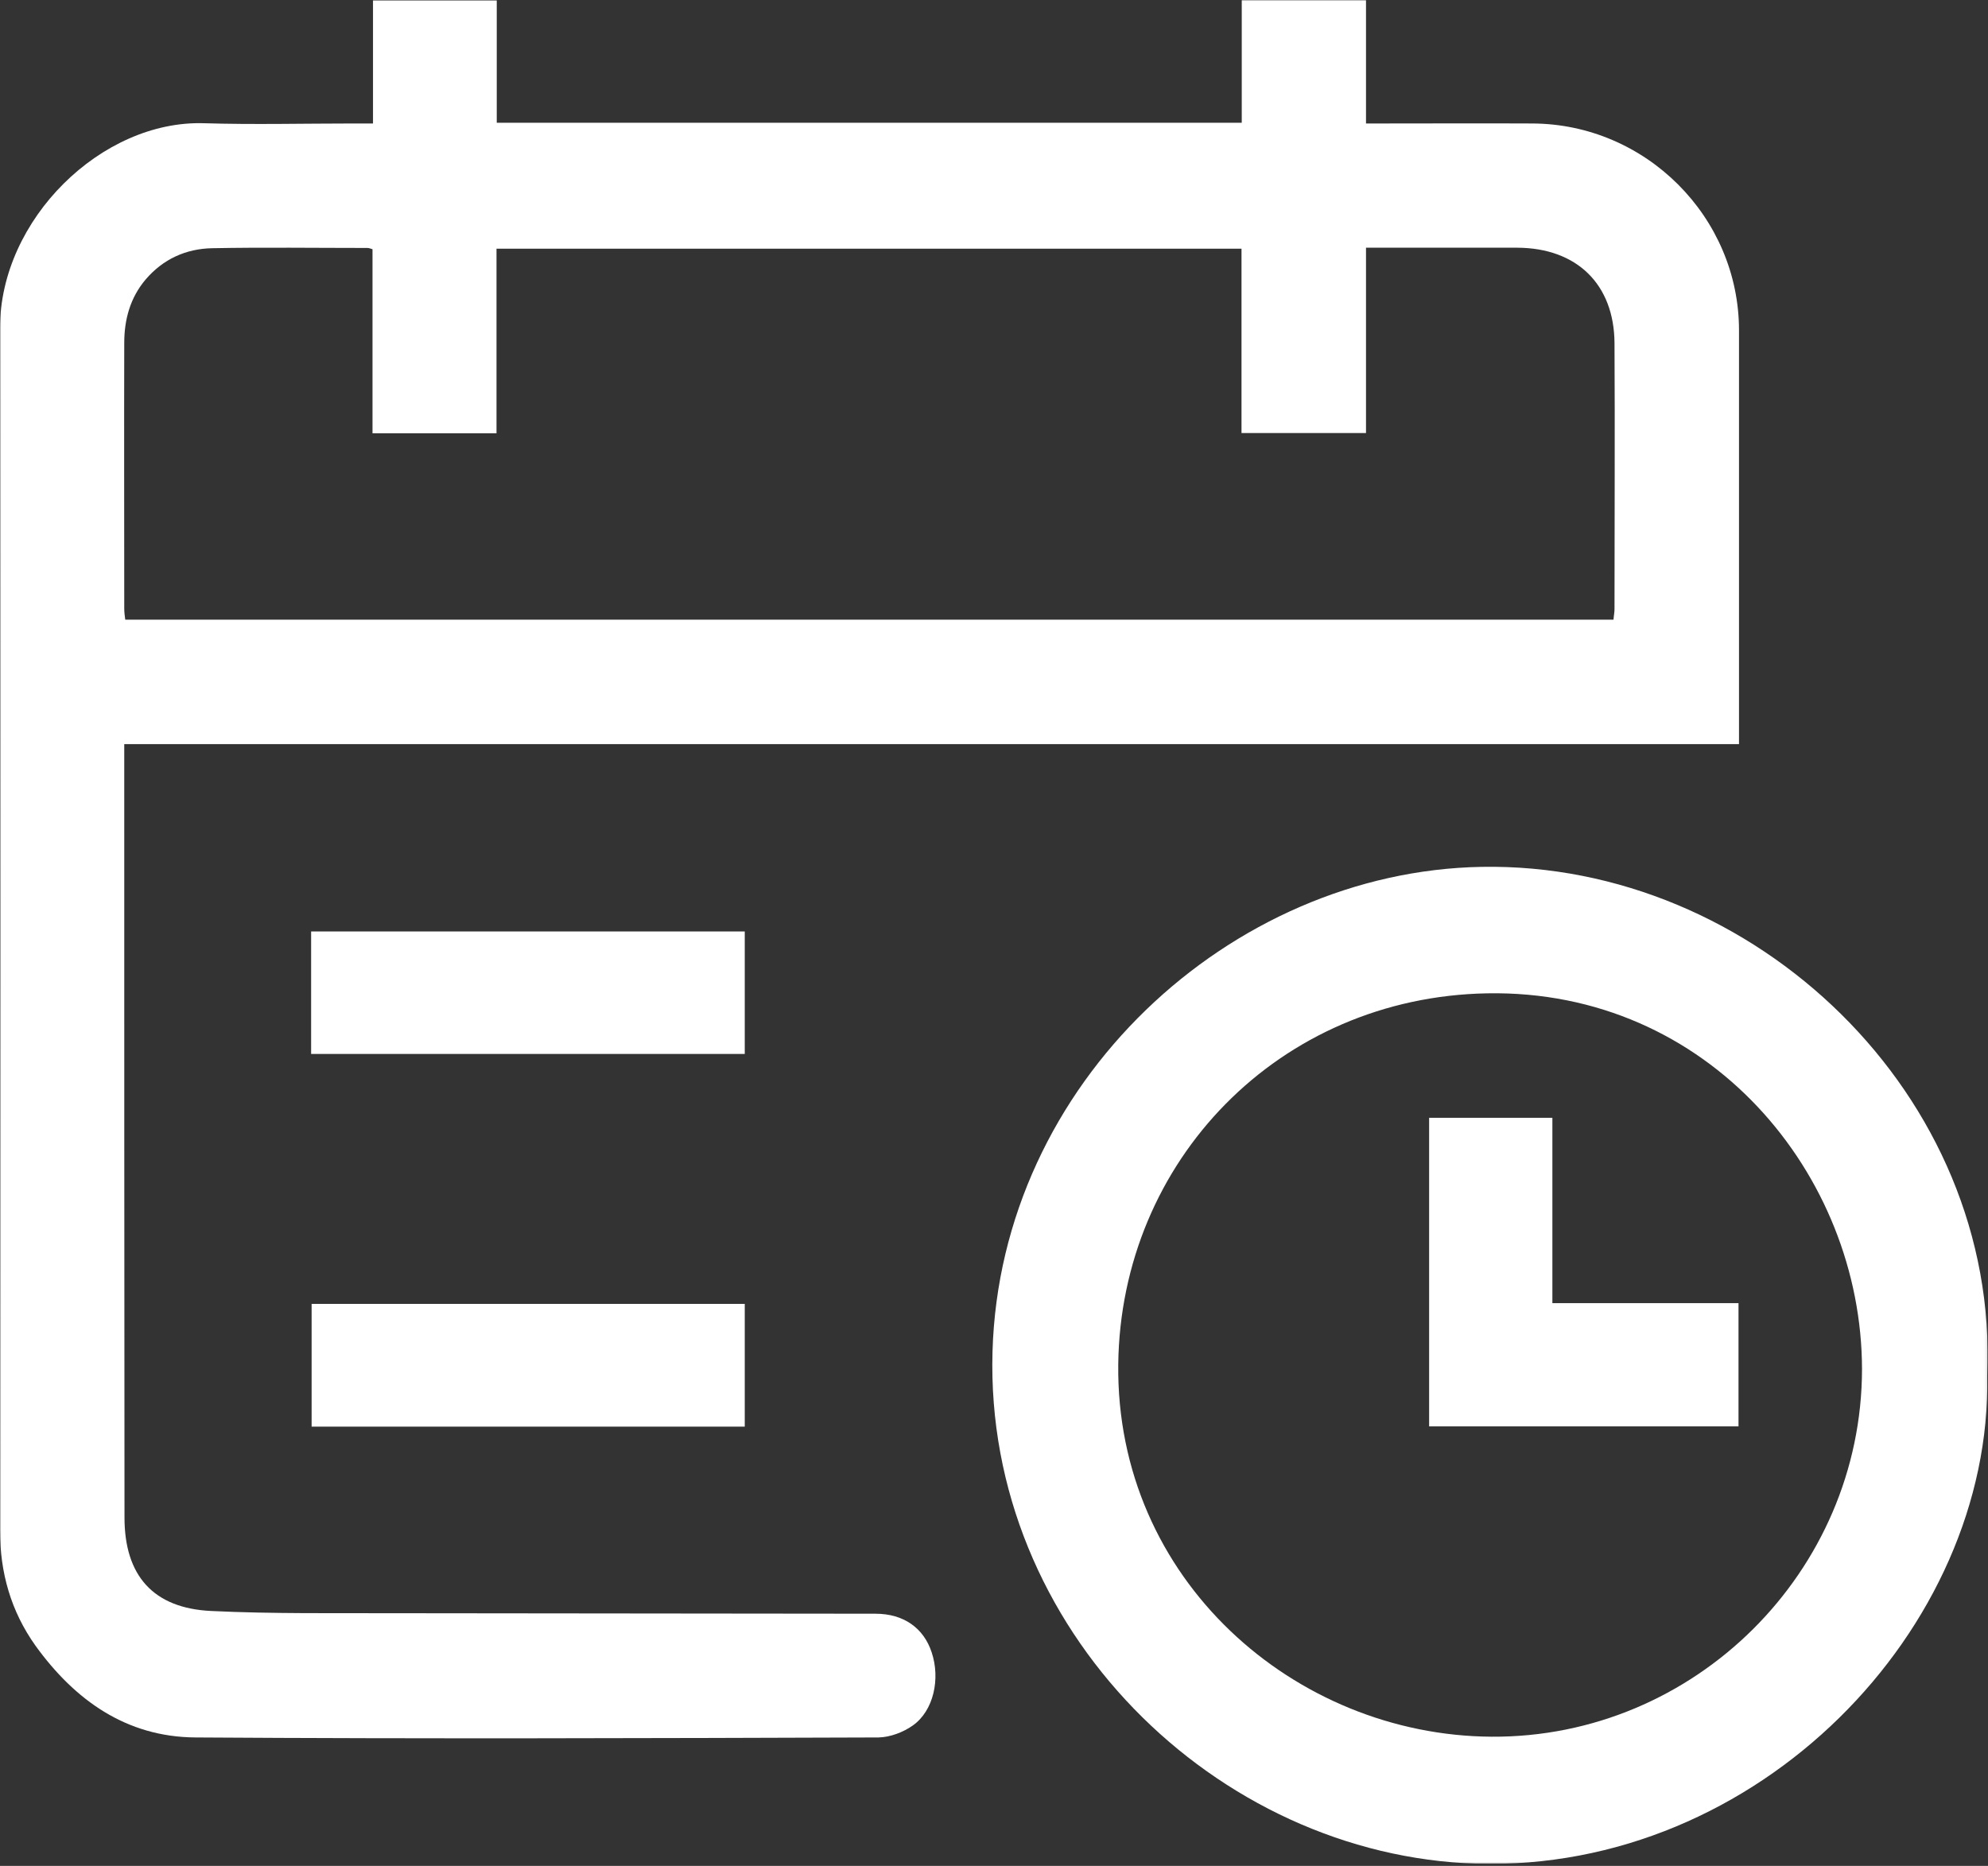 <svg width="800" height="751" viewBox="0 0 800 751" fill="none" xmlns="http://www.w3.org/2000/svg">
<rect x="0" y="0" width="800" height="751" fill="#333333" stroke="none"/>
<g clip-path="url(#clip0_5_6019)">
<mask id="mask0_5_6019" style="mask-type:luminance" maskUnits="userSpaceOnUse" x="0" y="0" width="800" height="751">
<path d="M799.9 0H0V750.2H799.9V0Z" fill="white"/>
</mask>
<g mask="url(#mask0_5_6019)">
<path d="M150.1 49.7V0.1H199.9V49.4H499.7V0H549.7V49.7C552.2 49.7 554.1 49.7 556 49.7C576.2 49.7 596.3 49.6 616.5 49.7C662.2 49.8 699.8 87.3 699.8 133C699.8 186.3 699.8 239.7 699.8 293C699.8 295 699.8 296.9 699.8 299.5H50C50 301.9 50 303.6 50 305.4C50 407.2 50 509 50.1 610.8C50.1 634.1 61.6 647.3 85 648.4C109.9 649.6 135 649.2 159.9 649.3C224 649.4 288.2 649.4 352.3 649.5C363.7 649.5 371.7 655.3 374.9 665C378.5 675.7 375.7 688.6 367.3 694.5C363.5 697.2 358.2 699.2 353.6 699.3C261.9 699.6 170.3 699.9 78.6 699.3C50.9 699.1 30.2 684.4 14.3 662.4C4.4 648.5 0 633 0 615.9C0.1 454.6 0.1 293.3 0 132C0 88.3 40.9 48.3 82.1 49.6C102.1 50.2 122.1 49.7 142.1 49.7C144.5 49.7 147 49.7 150.1 49.7ZM149.9 174.5V100.3C148.9 100 148.4 99.8 147.9 99.8C127.1 99.8 106.2 99.5 85.4 99.9C74.8 100.1 65.6 104.3 58.6 112.5C52.4 119.8 50 128.6 50 138C49.9 173.7 50 209.3 50 245C50 246.4 50.2 247.9 50.4 249.4H649.3C649.4 247.8 649.7 246.5 649.7 245.2C649.7 209.5 649.9 173.9 649.7 138.2C649.6 114.4 634.5 99.8 610.6 99.7C592.3 99.7 573.9 99.7 555.6 99.7C553.8 99.7 552.1 99.7 549.7 99.7V174.3H499.6V100.1H199.8V174.4H149.9V174.5Z" fill="white"/>
</g>
<mask id="mask1_5_6019" style="mask-type:luminance" maskUnits="userSpaceOnUse" x="0" y="0" width="800" height="751">
<path d="M799.9 0H0V750.2H799.9V0Z" fill="white"/>
</mask>
<g mask="url(#mask1_5_6019)">
<path d="M799.7 553.7C801.6 655.6 707.5 753.5 594.2 750.1C489.4 746.9 396.2 655.7 399.4 544C402.5 435.8 495.2 350.7 596.2 348.9C705.9 346.9 804.6 440.8 799.7 553.7ZM749.3 551.1C749.2 472.6 687.5 398.2 598.5 399.8C514.7 401.3 451 467.3 450 549.1C449 635.8 521.1 698.5 600.2 699C682 699.5 749.2 632.5 749.3 551.1Z" fill="white"/>
</g>
<mask id="mask2_5_6019" style="mask-type:luminance" maskUnits="userSpaceOnUse" x="0" y="0" width="800" height="751">
<path d="M799.9 0H0V750.2H799.9V0Z" fill="white"/>
</mask>
<g mask="url(#mask2_5_6019)">
<path d="M299.7 374.9H125.2V424.2H299.7V374.9Z" fill="white"/>
</g>
<mask id="mask3_5_6019" style="mask-type:luminance" maskUnits="userSpaceOnUse" x="0" y="0" width="800" height="751">
<path d="M799.9 0H0V750.2H799.9V0Z" fill="white"/>
</mask>
<g mask="url(#mask3_5_6019)">
<path d="M299.7 524.8H125.4V574.2H299.7V524.8Z" fill="white"/>
</g>
<mask id="mask4_5_6019" style="mask-type:luminance" maskUnits="userSpaceOnUse" x="0" y="0" width="800" height="751">
<path d="M799.9 0H0V750.2H799.9V0Z" fill="white"/>
</mask>
<g mask="url(#mask4_5_6019)">
<path d="M699.6 524.5V574.1H575.1V449.9H624.7V524.5H699.6Z" fill="white"/>
</g>
</g>
<defs>
<clipPath id="clip0_5_6019">
<rect width="799.9" height="750.2" fill="white"/>
</clipPath>
</defs>
</svg>
